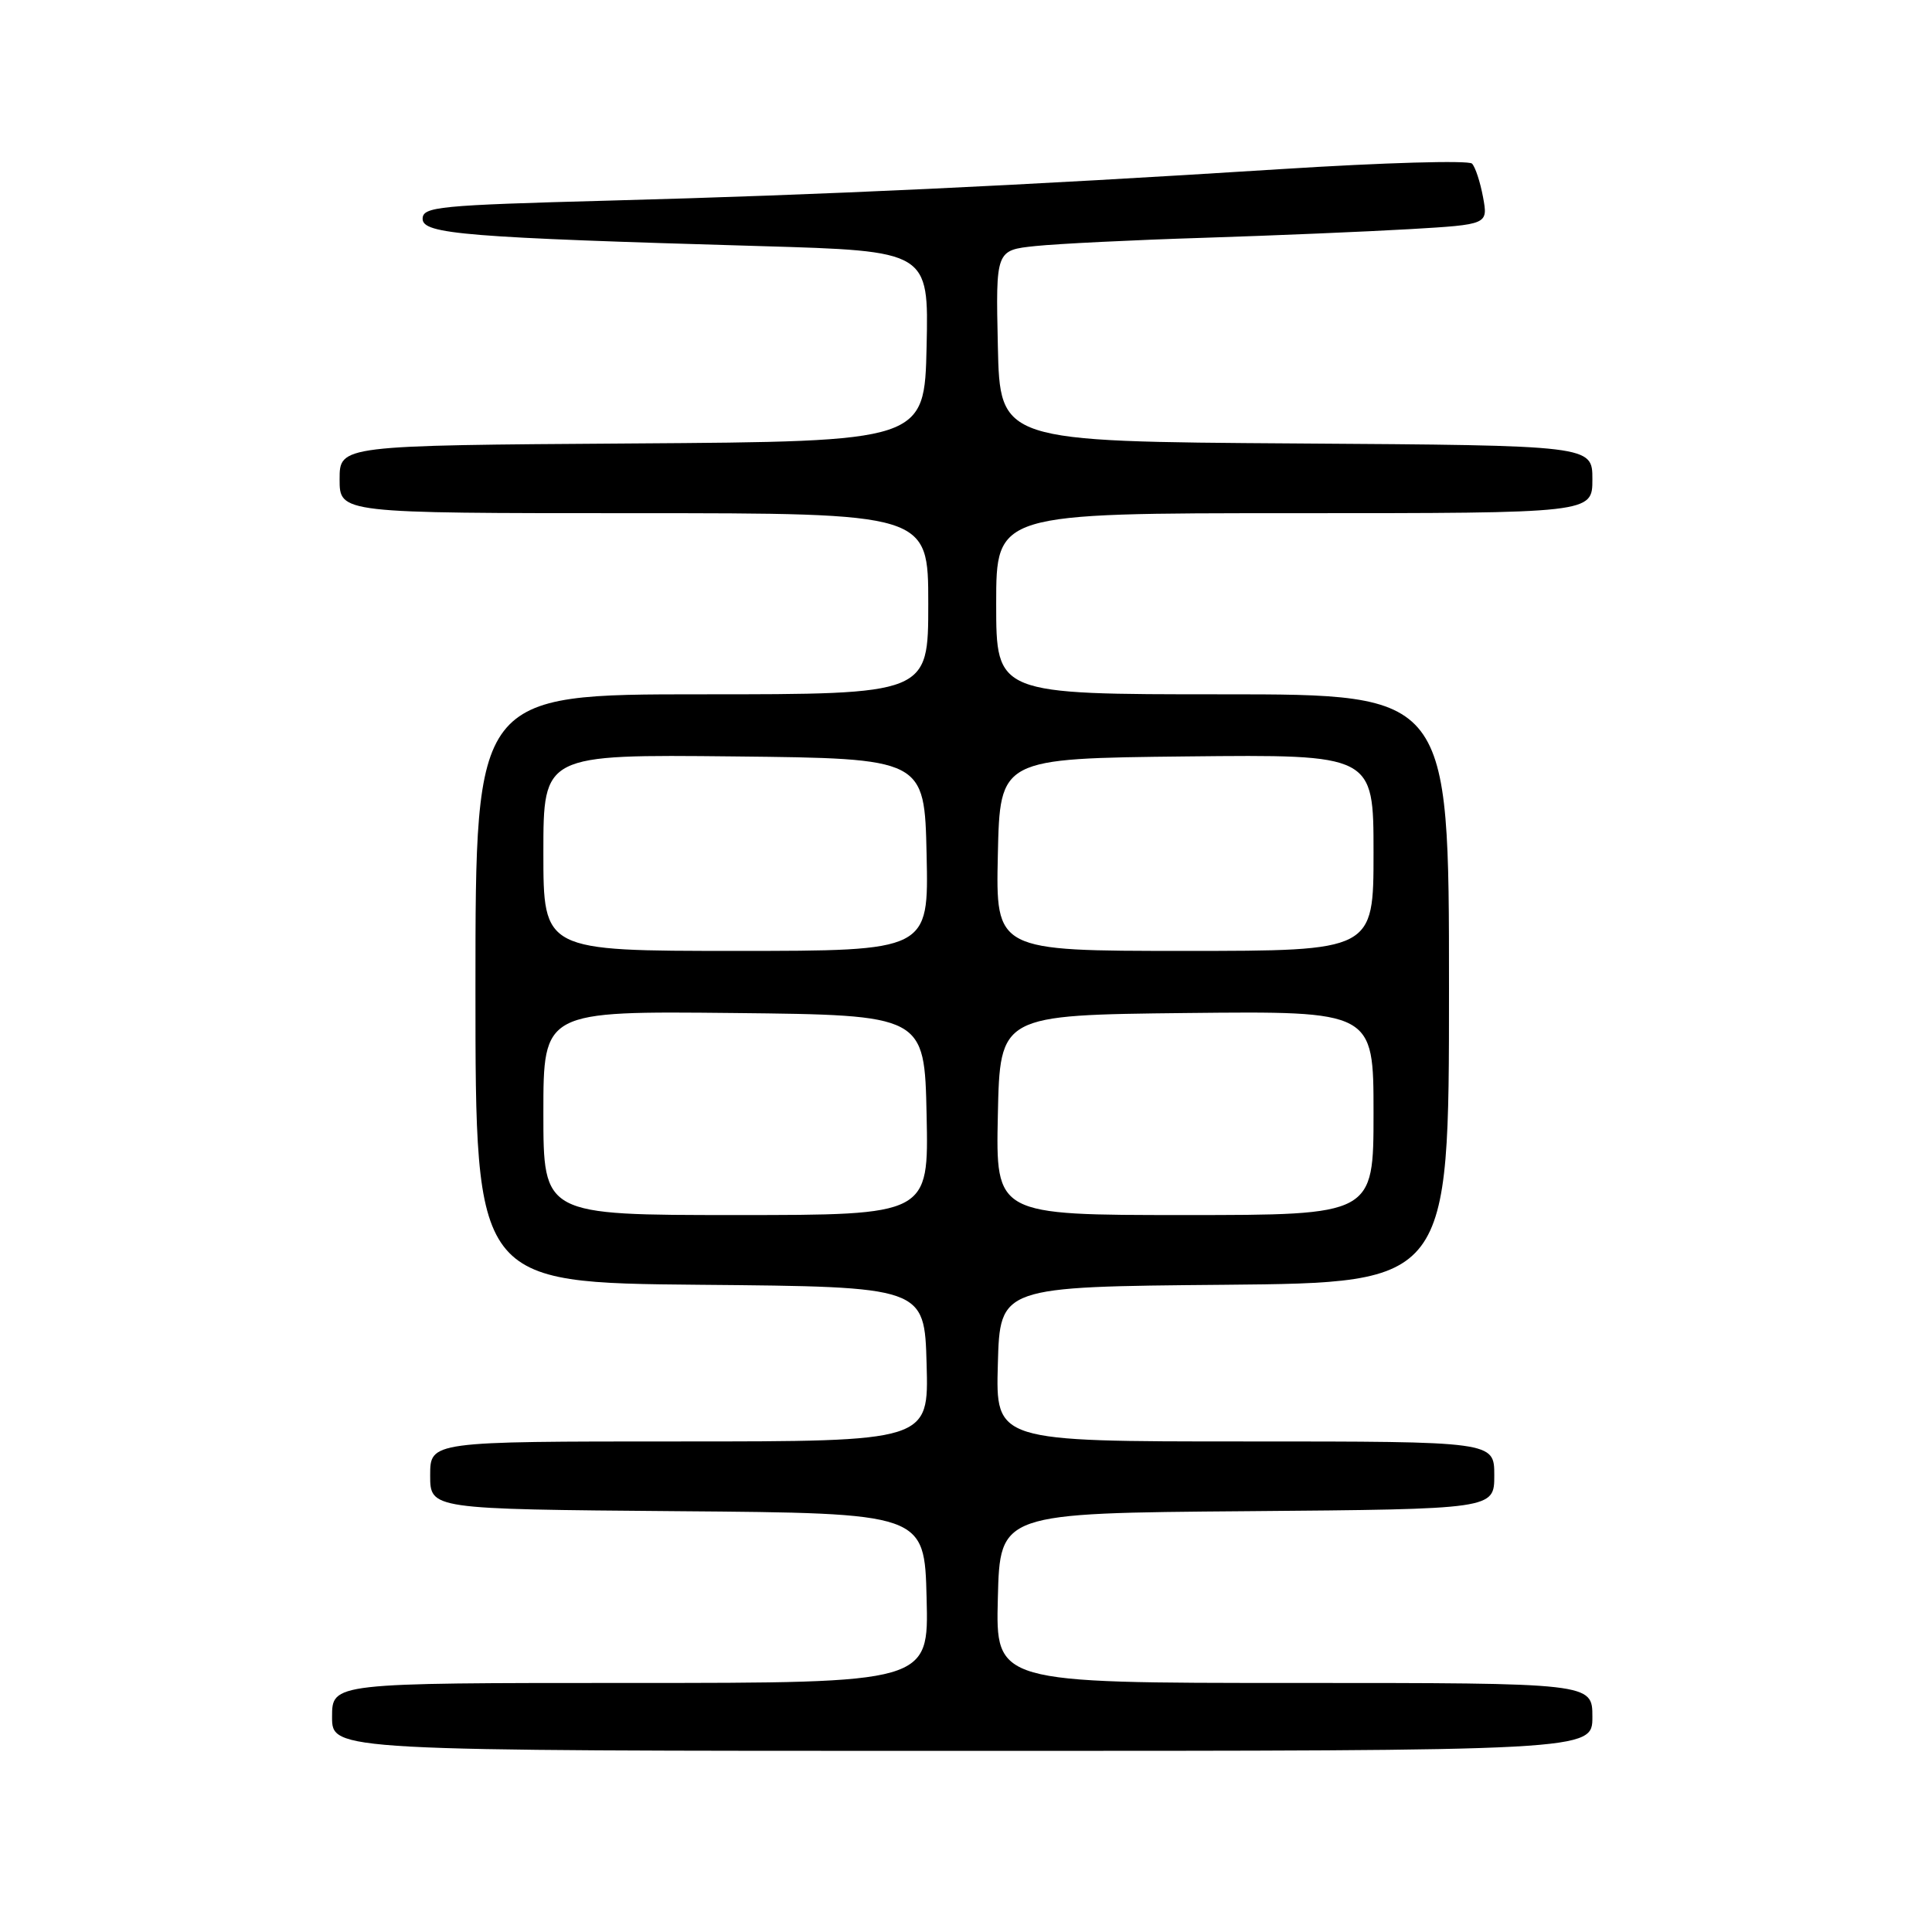 <?xml version="1.0" encoding="UTF-8" standalone="no"?>
<!DOCTYPE svg PUBLIC "-//W3C//DTD SVG 1.1//EN" "http://www.w3.org/Graphics/SVG/1.1/DTD/svg11.dtd" >
<svg xmlns="http://www.w3.org/2000/svg" xmlns:xlink="http://www.w3.org/1999/xlink" version="1.1" viewBox="0 0 256 256">
 <g >
 <path fill="currentColor"
d=" M 211.00 227.50 C 211.00 223.00 211.00 223.00 171.47 223.00 C 131.93 223.00 131.93 223.00 132.22 211.75 C 132.50 200.50 132.50 200.50 165.25 200.24 C 198.00 199.97 198.00 199.97 198.00 195.49 C 198.00 191.00 198.00 191.00 164.97 191.00 C 131.93 191.00 131.93 191.00 132.22 180.75 C 132.50 170.50 132.50 170.50 162.25 170.24 C 192.00 169.97 192.00 169.97 192.00 130.99 C 192.00 92.00 192.00 92.00 162.00 92.00 C 132.00 92.00 132.00 92.00 132.00 80.00 C 132.00 68.00 132.00 68.00 171.50 68.00 C 211.00 68.00 211.00 68.00 211.00 63.51 C 211.00 59.02 211.00 59.02 171.75 58.76 C 132.50 58.50 132.50 58.50 132.22 45.83 C 131.94 33.15 131.94 33.15 137.22 32.60 C 140.12 32.30 150.15 31.80 159.50 31.51 C 168.85 31.21 181.15 30.69 186.84 30.36 C 197.18 29.75 197.18 29.75 196.51 26.12 C 196.14 24.13 195.49 22.13 195.05 21.68 C 194.61 21.22 183.28 21.55 169.88 22.40 C 135.16 24.60 109.18 25.82 80.75 26.58 C 58.06 27.19 56.00 27.39 56.00 29.00 C 56.00 31.02 61.72 31.48 100.78 32.61 C 123.06 33.26 123.06 33.26 122.78 45.88 C 122.50 58.50 122.50 58.50 83.75 58.76 C 45.00 59.02 45.00 59.02 45.00 63.51 C 45.00 68.00 45.00 68.00 84.00 68.00 C 123.00 68.00 123.00 68.00 123.00 80.00 C 123.00 92.00 123.00 92.00 93.00 92.00 C 63.00 92.00 63.00 92.00 63.00 130.99 C 63.00 169.97 63.00 169.97 92.75 170.24 C 122.50 170.50 122.50 170.50 122.78 180.75 C 123.07 191.00 123.07 191.00 90.03 191.00 C 57.00 191.00 57.00 191.00 57.00 195.49 C 57.00 199.97 57.00 199.97 89.75 200.24 C 122.50 200.50 122.50 200.50 122.78 211.75 C 123.07 223.00 123.07 223.00 83.53 223.00 C 44.00 223.00 44.00 223.00 44.00 227.50 C 44.00 232.00 44.00 232.00 127.50 232.00 C 211.00 232.00 211.00 232.00 211.00 227.50 Z  M 72.00 147.48 C 72.00 133.97 72.00 133.97 97.25 134.23 C 122.50 134.50 122.50 134.50 122.78 147.75 C 123.06 161.00 123.06 161.00 97.53 161.00 C 72.00 161.00 72.00 161.00 72.00 147.48 Z  M 132.22 147.75 C 132.50 134.50 132.50 134.50 157.25 134.23 C 182.00 133.97 182.00 133.97 182.00 147.48 C 182.00 161.00 182.00 161.00 156.97 161.00 C 131.94 161.00 131.94 161.00 132.22 147.75 Z  M 72.00 112.98 C 72.00 99.97 72.00 99.97 97.25 100.23 C 122.50 100.50 122.50 100.50 122.78 113.25 C 123.06 126.00 123.06 126.00 97.53 126.00 C 72.00 126.00 72.00 126.00 72.00 112.98 Z  M 132.22 113.25 C 132.50 100.50 132.50 100.50 157.25 100.23 C 182.00 99.97 182.00 99.97 182.00 112.98 C 182.00 126.00 182.00 126.00 156.97 126.00 C 131.94 126.00 131.94 126.00 132.22 113.25 Z "/>
</g>
</svg>